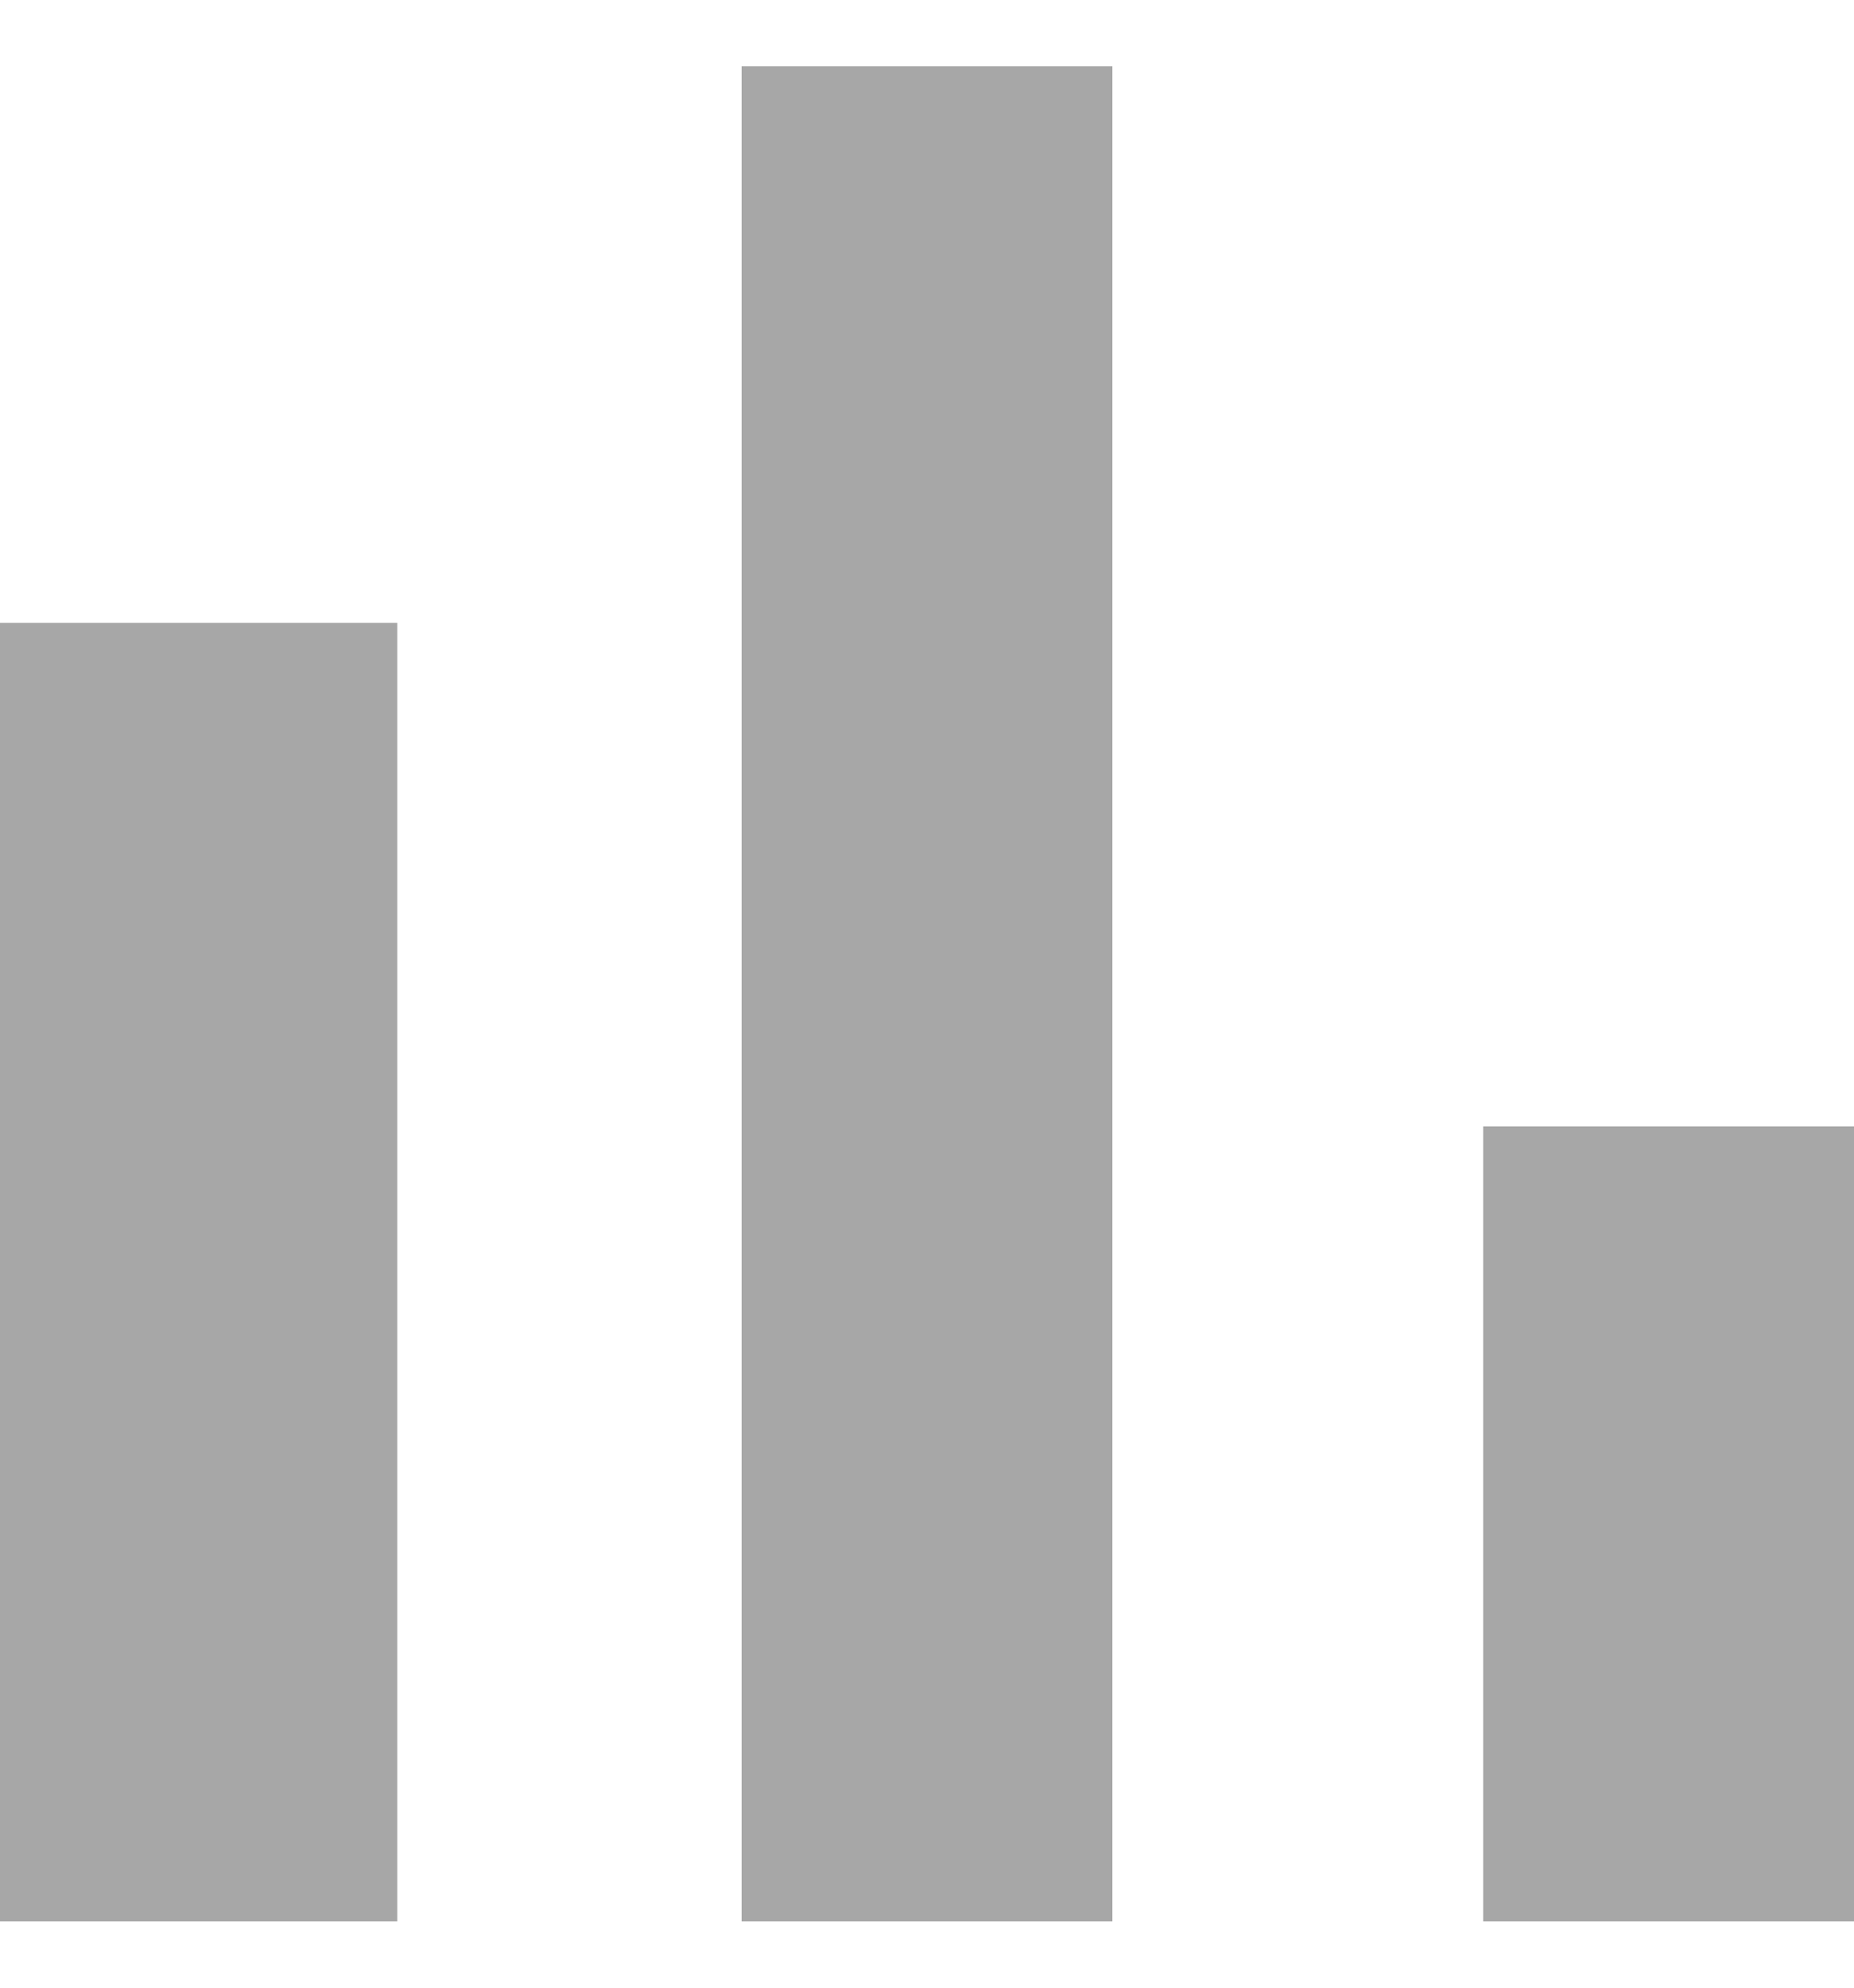 <svg width="14" height="15" viewBox="0 0 14 15" fill="none" xmlns="http://www.w3.org/2000/svg">
<path d="M0 4.7H3V14.5H0V4.7ZM5.6 0.5H8.4V14.5H5.6V0.5ZM11.2 8.5H14V14.5H11.2V8.5Z" fill="#A7A7A7"/>
</svg>

